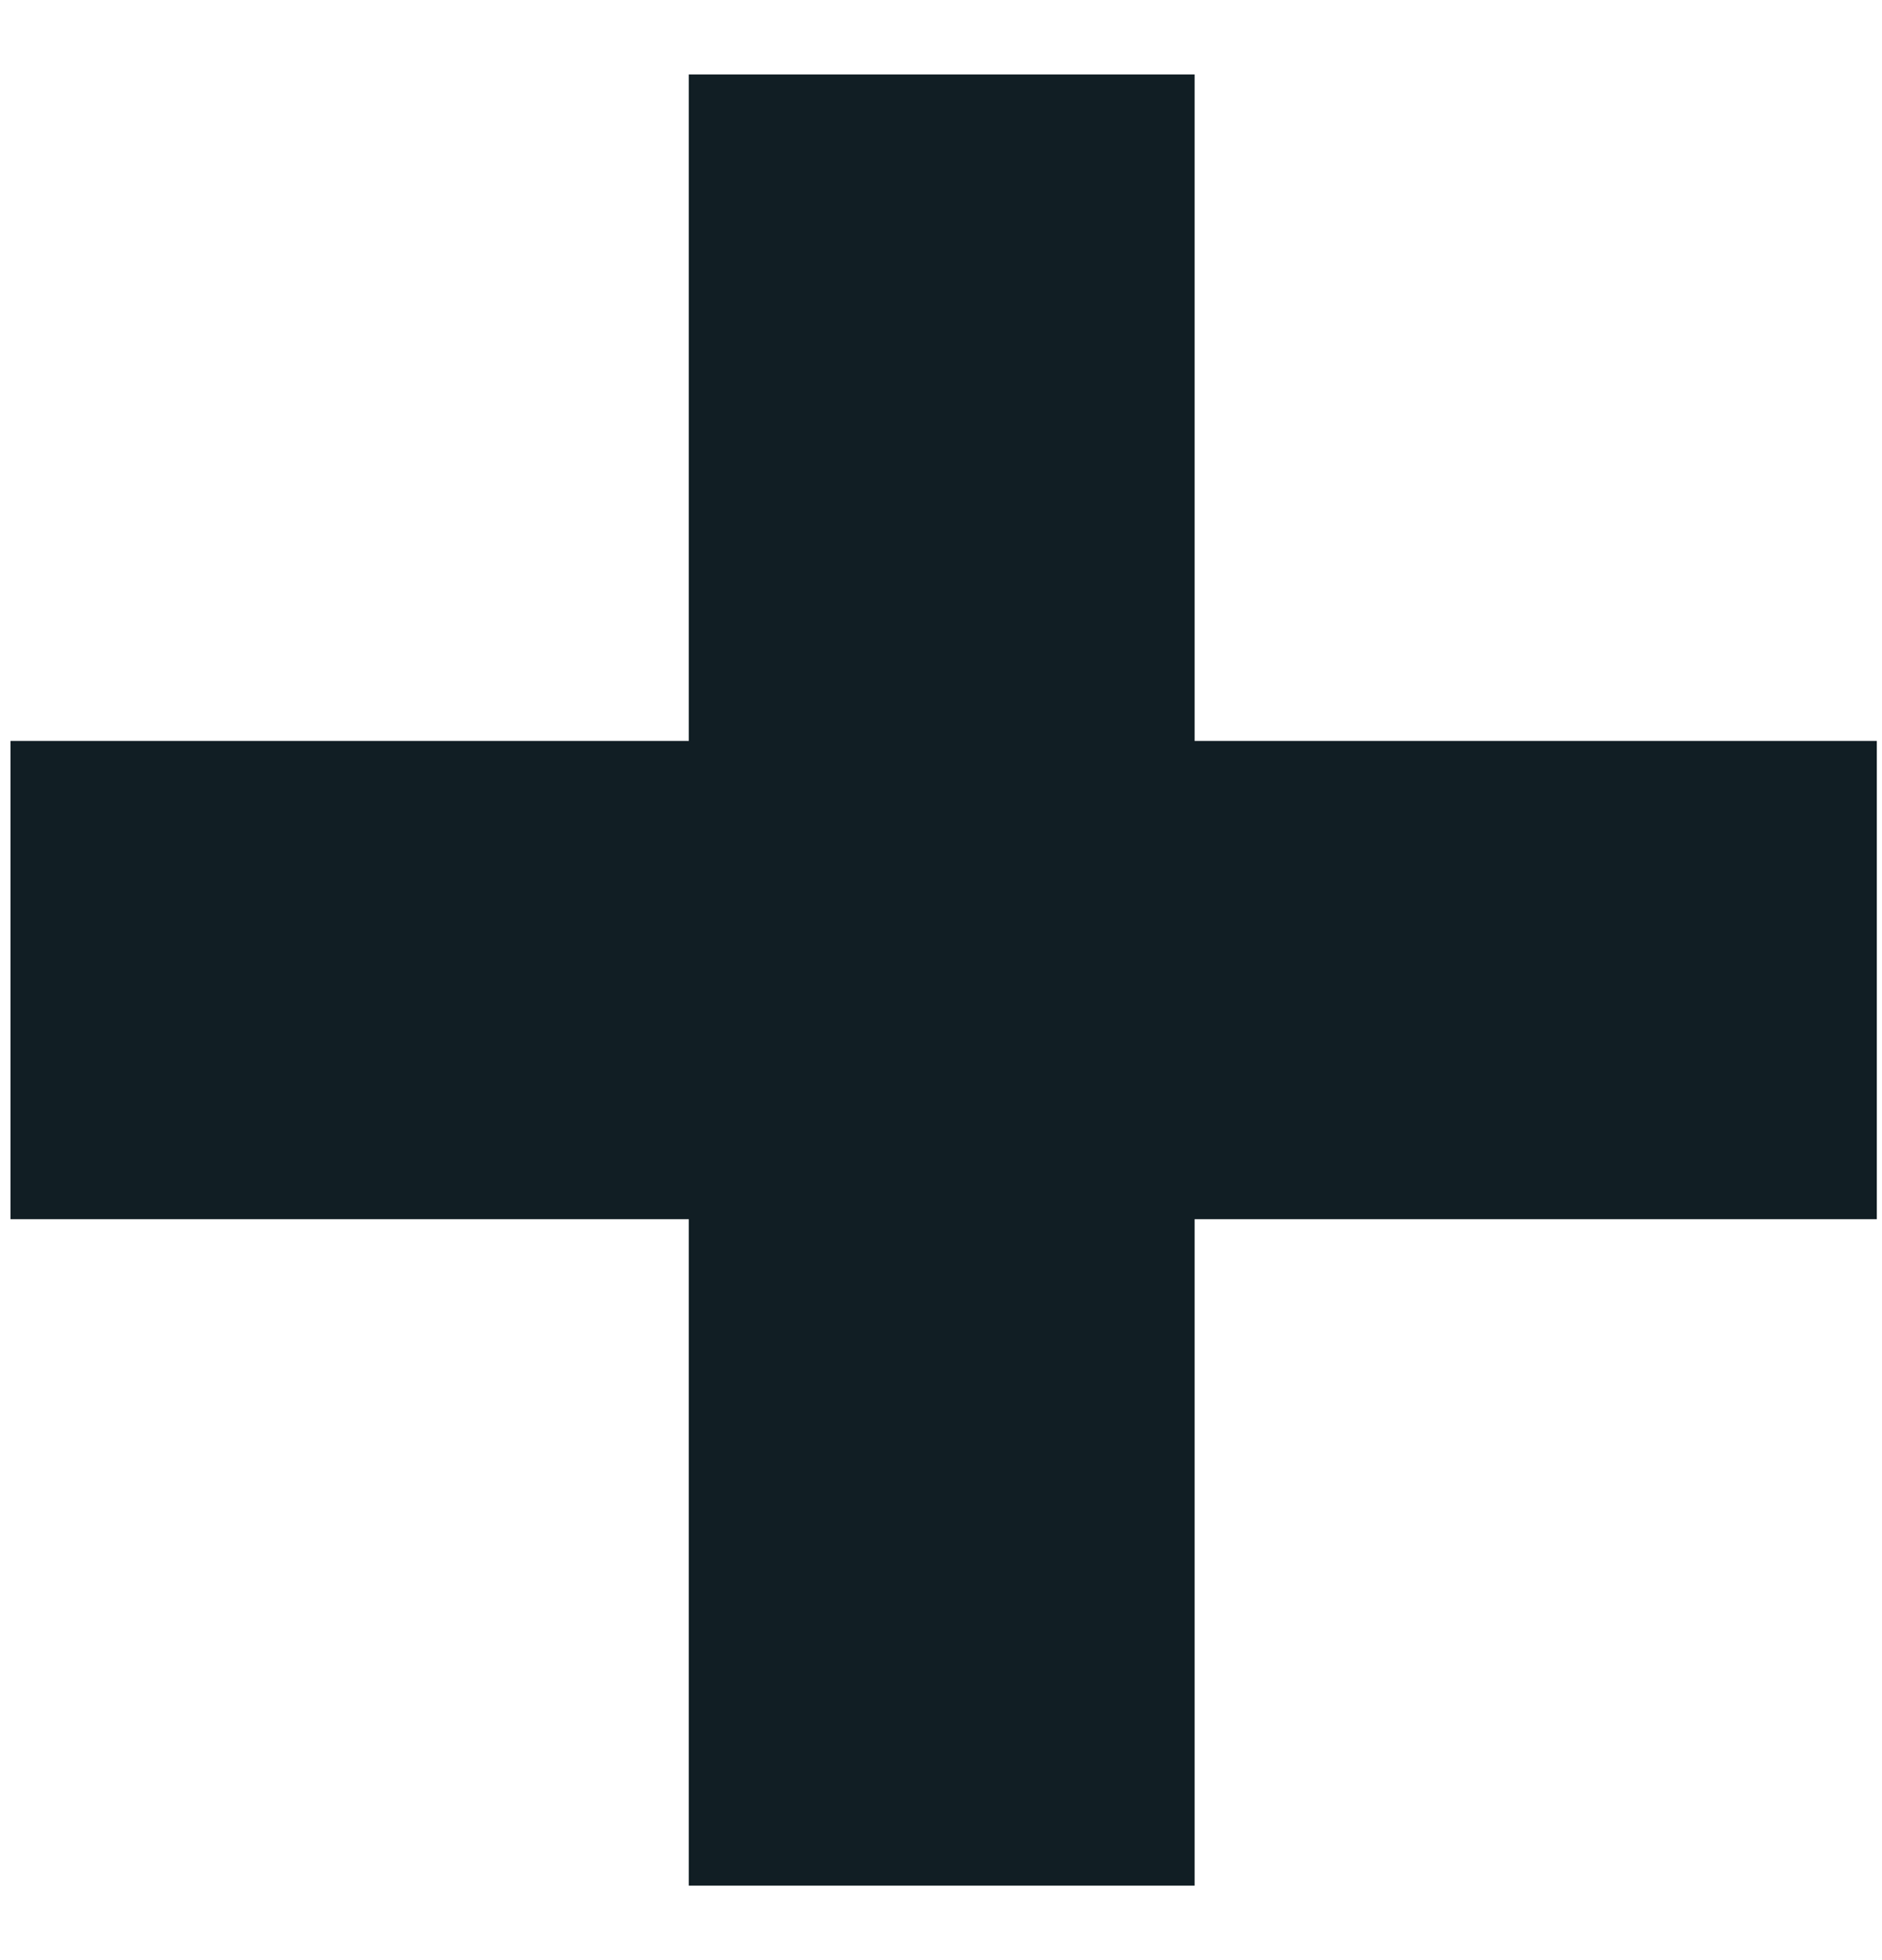 <svg width="24" height="25" viewBox="0 0 24 25" fill="none" xmlns="http://www.w3.org/2000/svg">
<path d="M23.934 15.55H15.234V24.05H8.784V15.55H0.134V9.45H8.784V0.95H15.234V9.45H23.934V15.55Z" fill="#111E24"/>
</svg>
